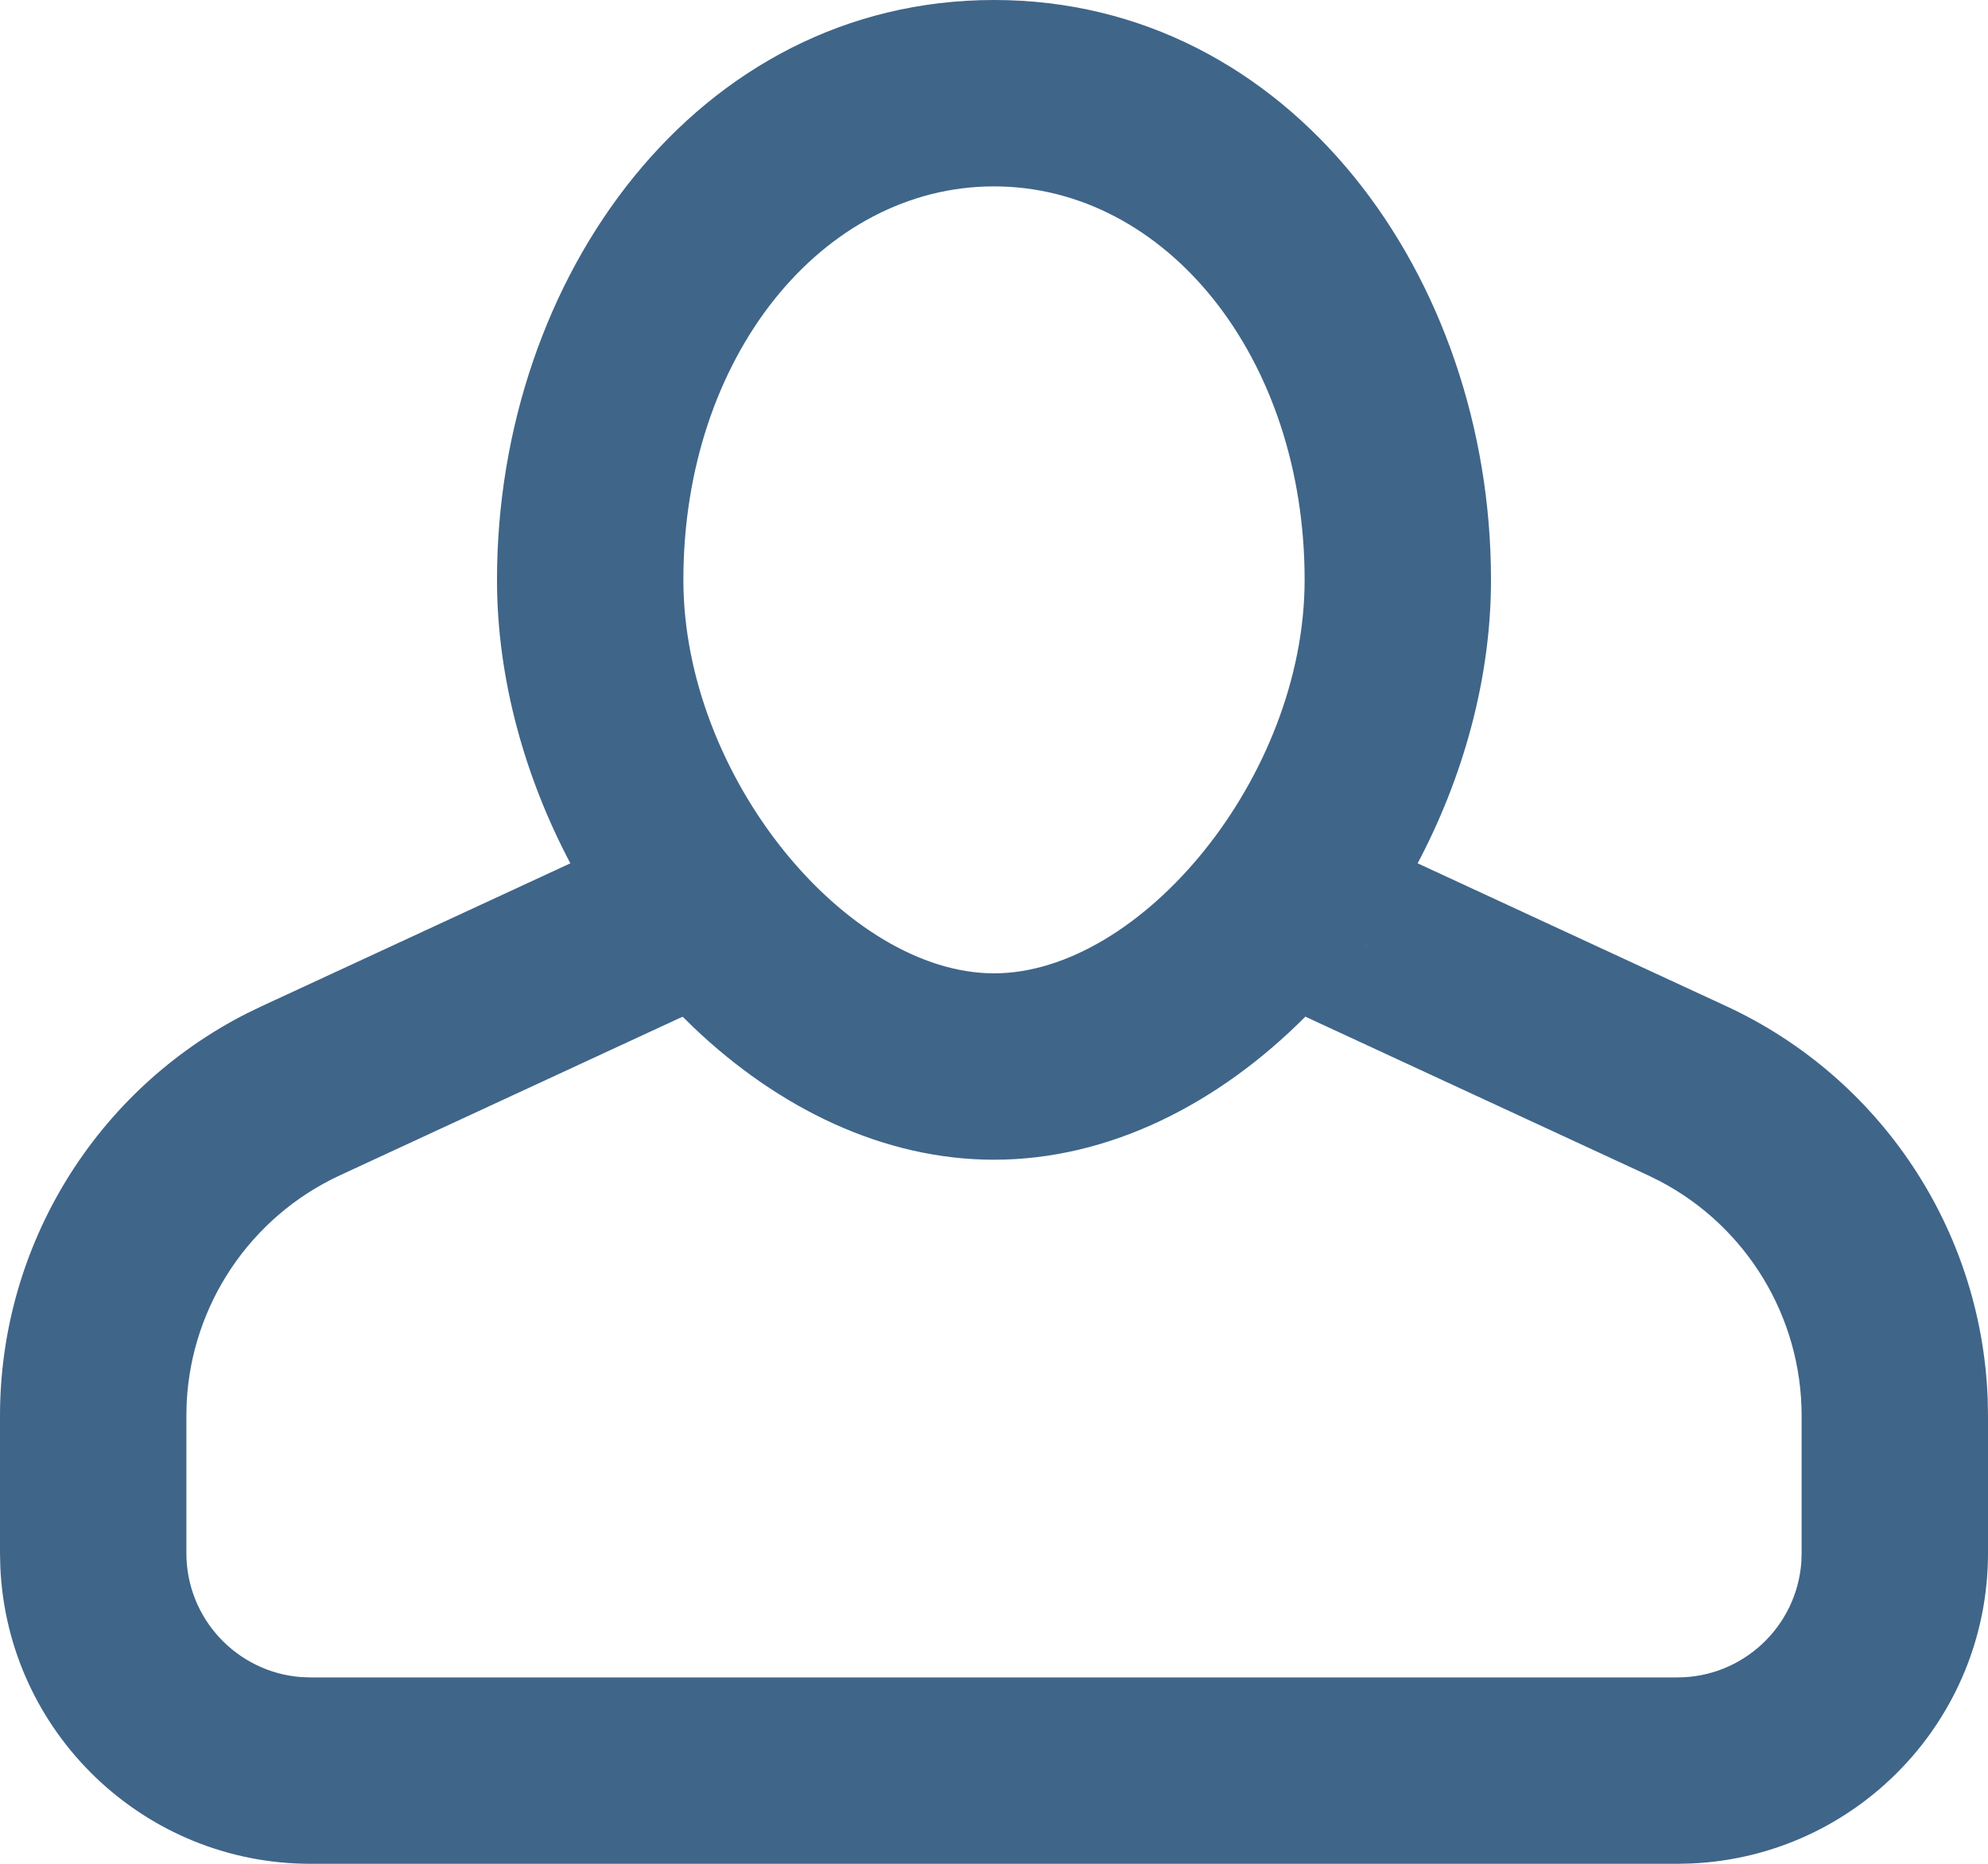 <?xml version="1.0" encoding="UTF-8"?>
<svg width="32px" height="30px" viewBox="0 0 32 30" version="1.1" xmlns="http://www.w3.org/2000/svg" xmlns:xlink="http://www.w3.org/1999/xlink">
    <!-- Generator: Sketch 58 (84663) - https://sketch.com -->
    <title>staff-icon</title>
    <desc>Created with Sketch.</desc>
    <g id="Site" stroke="none" stroke-width="1" fill="none" fill-rule="evenodd">
        <g id="Desktop-HD-Copy-5" transform="translate(-193, -4391)" fill="#3F6589" fill-rule="nonzero">
            <path d="M209,4391 C213.778,4391 217,4395.462 217,4400.333 C217,4401.914 216.557,4403.512 215.802,4404.929 L215.819,4404.896 L215.819,4404.896 L220.786,4407.195 C223.273,4408.346 224.893,4410.793 224.995,4413.516 L225,4413.789 L225,4416 C225,4418.689 222.878,4420.882 220.217,4420.995 L220,4421 L198,4421 C195.311,4421 193.118,4418.878 193.005,4416.217 L193,4416 L193,4413.789 C193,4411.049 194.54,4408.55 196.968,4407.314 L197.214,4407.195 L202.181,4404.896 L202.198,4404.929 C201.443,4403.512 201,4401.914 201,4400.333 C201,4395.462 204.222,4391 209,4391 Z M203.922,4407.395 L198.474,4409.917 C197.031,4410.585 196.085,4411.997 196.005,4413.573 L196,4413.789 L196,4416 C196,4417.054 196.816,4417.918 197.851,4417.995 L198,4418 L220,4418 C221.054,4418 221.918,4417.184 221.995,4416.149 L222,4416 L222,4413.789 C222,4412.199 221.117,4410.747 219.72,4410.013 L219.526,4409.917 L214.078,4407.395 L214.044,4407.379 L214.044,4407.379 L214.012,4407.364 C212.618,4408.764 210.859,4409.667 209,4409.667 C207.219,4409.667 205.528,4408.837 204.164,4407.537 L203.99,4407.366 L203.99,4407.366 L203.922,4407.395 Z M203.702,4407.064 L203.728,4407.093 C203.719,4407.083 203.71,4407.073 203.701,4407.064 L203.702,4407.064 Z M209,4394 C206.235,4394 204,4396.747 204,4400.333 C204,4403.504 206.638,4406.667 209,4406.667 C211.362,4406.667 214,4403.504 214,4400.333 C214,4396.747 211.765,4394 209,4394 Z M203.2,4406.471 L203.233,4406.513 C203.222,4406.499 203.211,4406.485 203.2,4406.471 L203.2,4406.471 Z M214.766,4406.514 C214.766,4406.513 214.766,4406.513 214.766,4406.514 L214.766,4406.514 Z M203.055,4406.28 L203.016,4406.228 C202.985,4406.185 202.953,4406.142 202.923,4406.099 C202.966,4406.16 203.01,4406.22 203.055,4406.28 Z M214.945,4406.28 L214.999,4406.207 C215.025,4406.171 215.051,4406.135 215.077,4406.099 C215.034,4406.16 214.99,4406.22 214.945,4406.28 Z M202.754,4405.855 L202.779,4405.892 C202.771,4405.88 202.762,4405.867 202.754,4405.855 L202.754,4405.855 Z M215.246,4405.855 L215.175,4405.96 L215.175,4405.96 C215.199,4405.925 215.223,4405.89 215.246,4405.855 Z M202.581,4405.589 L202.536,4405.516 L202.536,4405.516 C202.551,4405.54 202.566,4405.565 202.581,4405.589 Z M215.418,4405.59 L215.432,4405.568 C215.428,4405.575 215.423,4405.582 215.419,4405.589 L215.418,4405.59 Z" id="staff-icon"></path>
        </g>
    </g>
</svg>